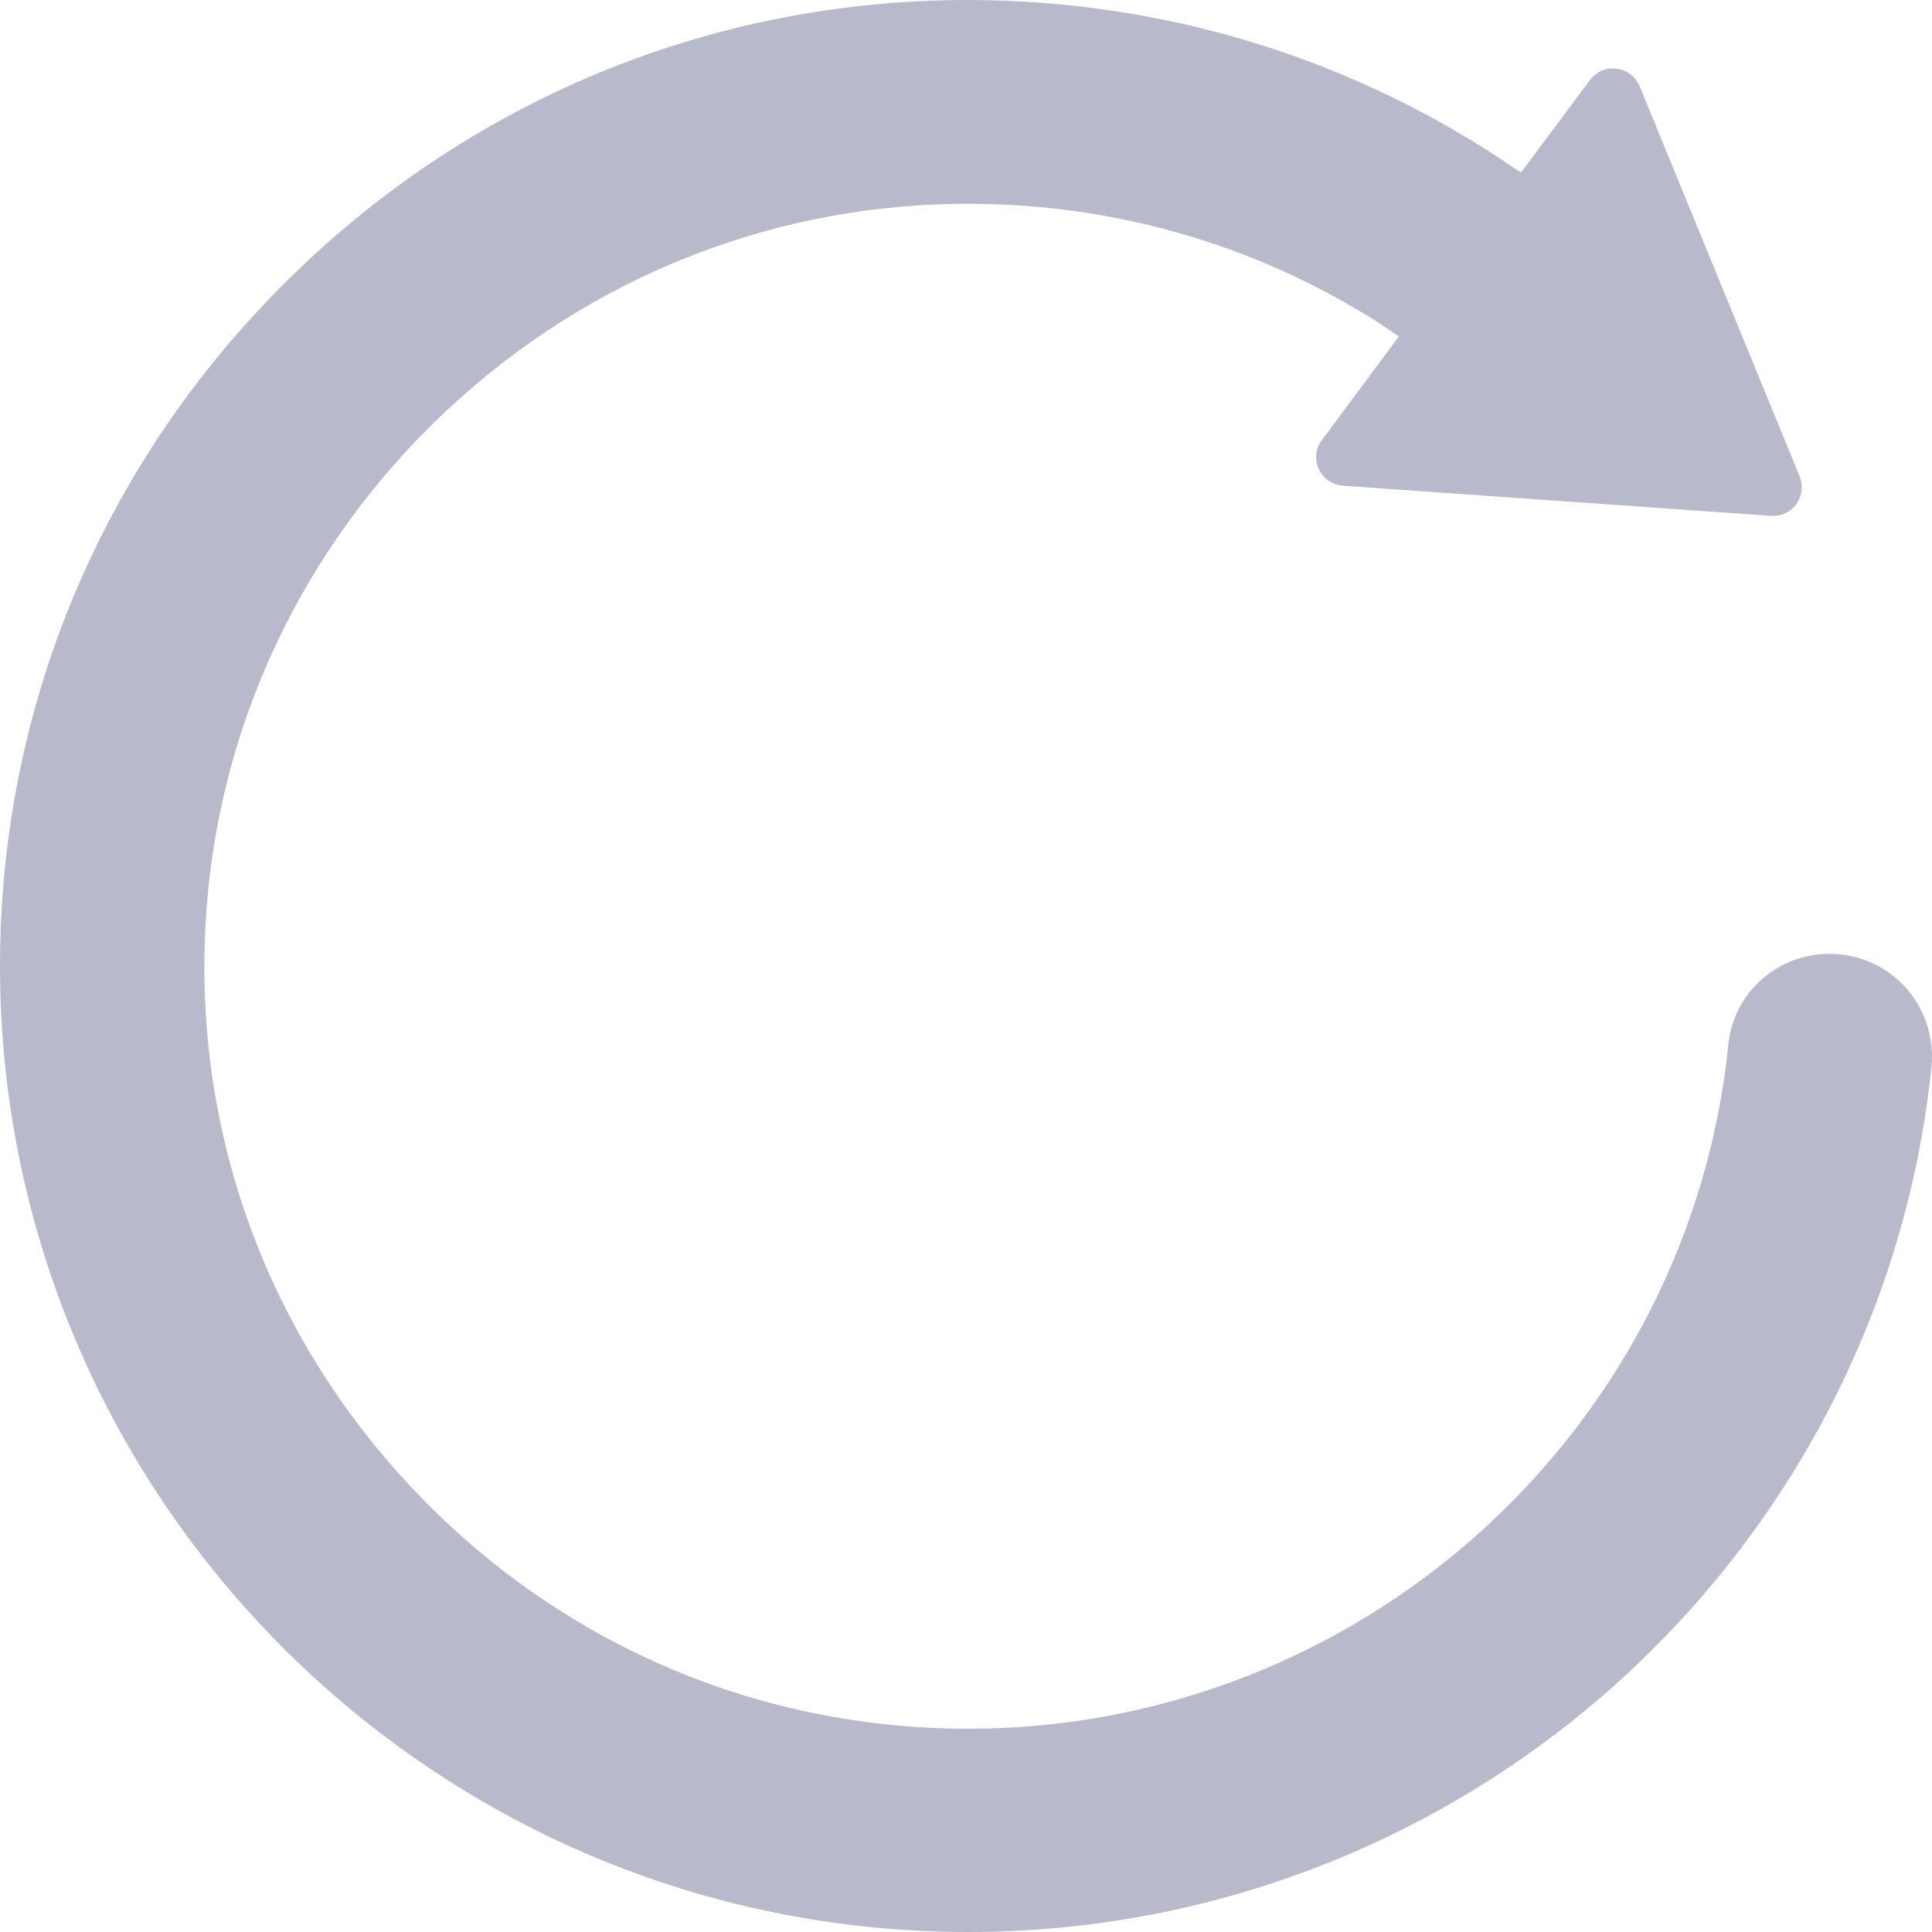 <svg width="14px" height="14px" viewBox="0 0 14 14" version="1.1" xmlns="http://www.w3.org/2000/svg" xmlns:xlink="http://www.w3.org/1999/xlink">
    <g id="2.0" stroke="none" stroke-width="1" fill="none" fill-rule="evenodd">
        <g id="各类图标的鼠标悬浮状态" transform="translate(-627, -13)" fill="#B8BACC" fill-rule="nonzero">
            <g id="browserArea" transform="translate(76, 0)">
                <g id="menuBar">
                    <g id="urlBar" transform="translate(114, 0)">
                        <g id="button" transform="translate(429, 5)">
                            <g id="icon" transform="translate(8, 8)">
                                <path d="M7.026,-3.55271368e-15 C8.463,0.004 9.844,0.434 11.021,1.251 L11.52,0.582 C11.616,0.449 11.819,0.475 11.882,0.626 L11.882,0.626 L13.04,3.45 C13.099,3.594 12.989,3.749 12.834,3.738 L12.834,3.738 L9.734,3.52 C9.568,3.509 9.479,3.321 9.579,3.189 L9.579,3.189 L10.137,2.438 L9.976,2.33 C9.092,1.771 8.074,1.477 7.018,1.477 L6.956,1.477 C5.524,1.491 4.166,2.058 3.136,3.071 C2.107,4.084 1.52,5.428 1.483,6.856 C1.443,8.359 2.004,9.776 3.055,10.855 C4.107,11.934 5.516,12.527 7.018,12.527 C8.395,12.527 9.716,12.015 10.738,11.091 C11.752,10.17 12.387,8.922 12.524,7.571 C12.561,7.195 12.878,6.912 13.258,6.912 C13.468,6.912 13.668,7 13.808,7.155 C13.948,7.309 14.018,7.523 13.996,7.733 C13.819,9.445 13.011,11.025 11.727,12.188 C10.431,13.356 8.76,14 7.015,14 C3.148,14 7.28306304e-14,10.859 7.28306304e-14,7 C7.28306304e-14,5.137 0.731,3.38 2.059,2.055 C3.387,0.729 5.147,-3.55271368e-15 7.015,-3.55271368e-15 L7.026,-3.55271368e-15 Z" id="icon--refresh"></path>
                            </g>
                        </g>
                    </g>
                </g>
            </g>
        </g>
    </g>
</svg>
